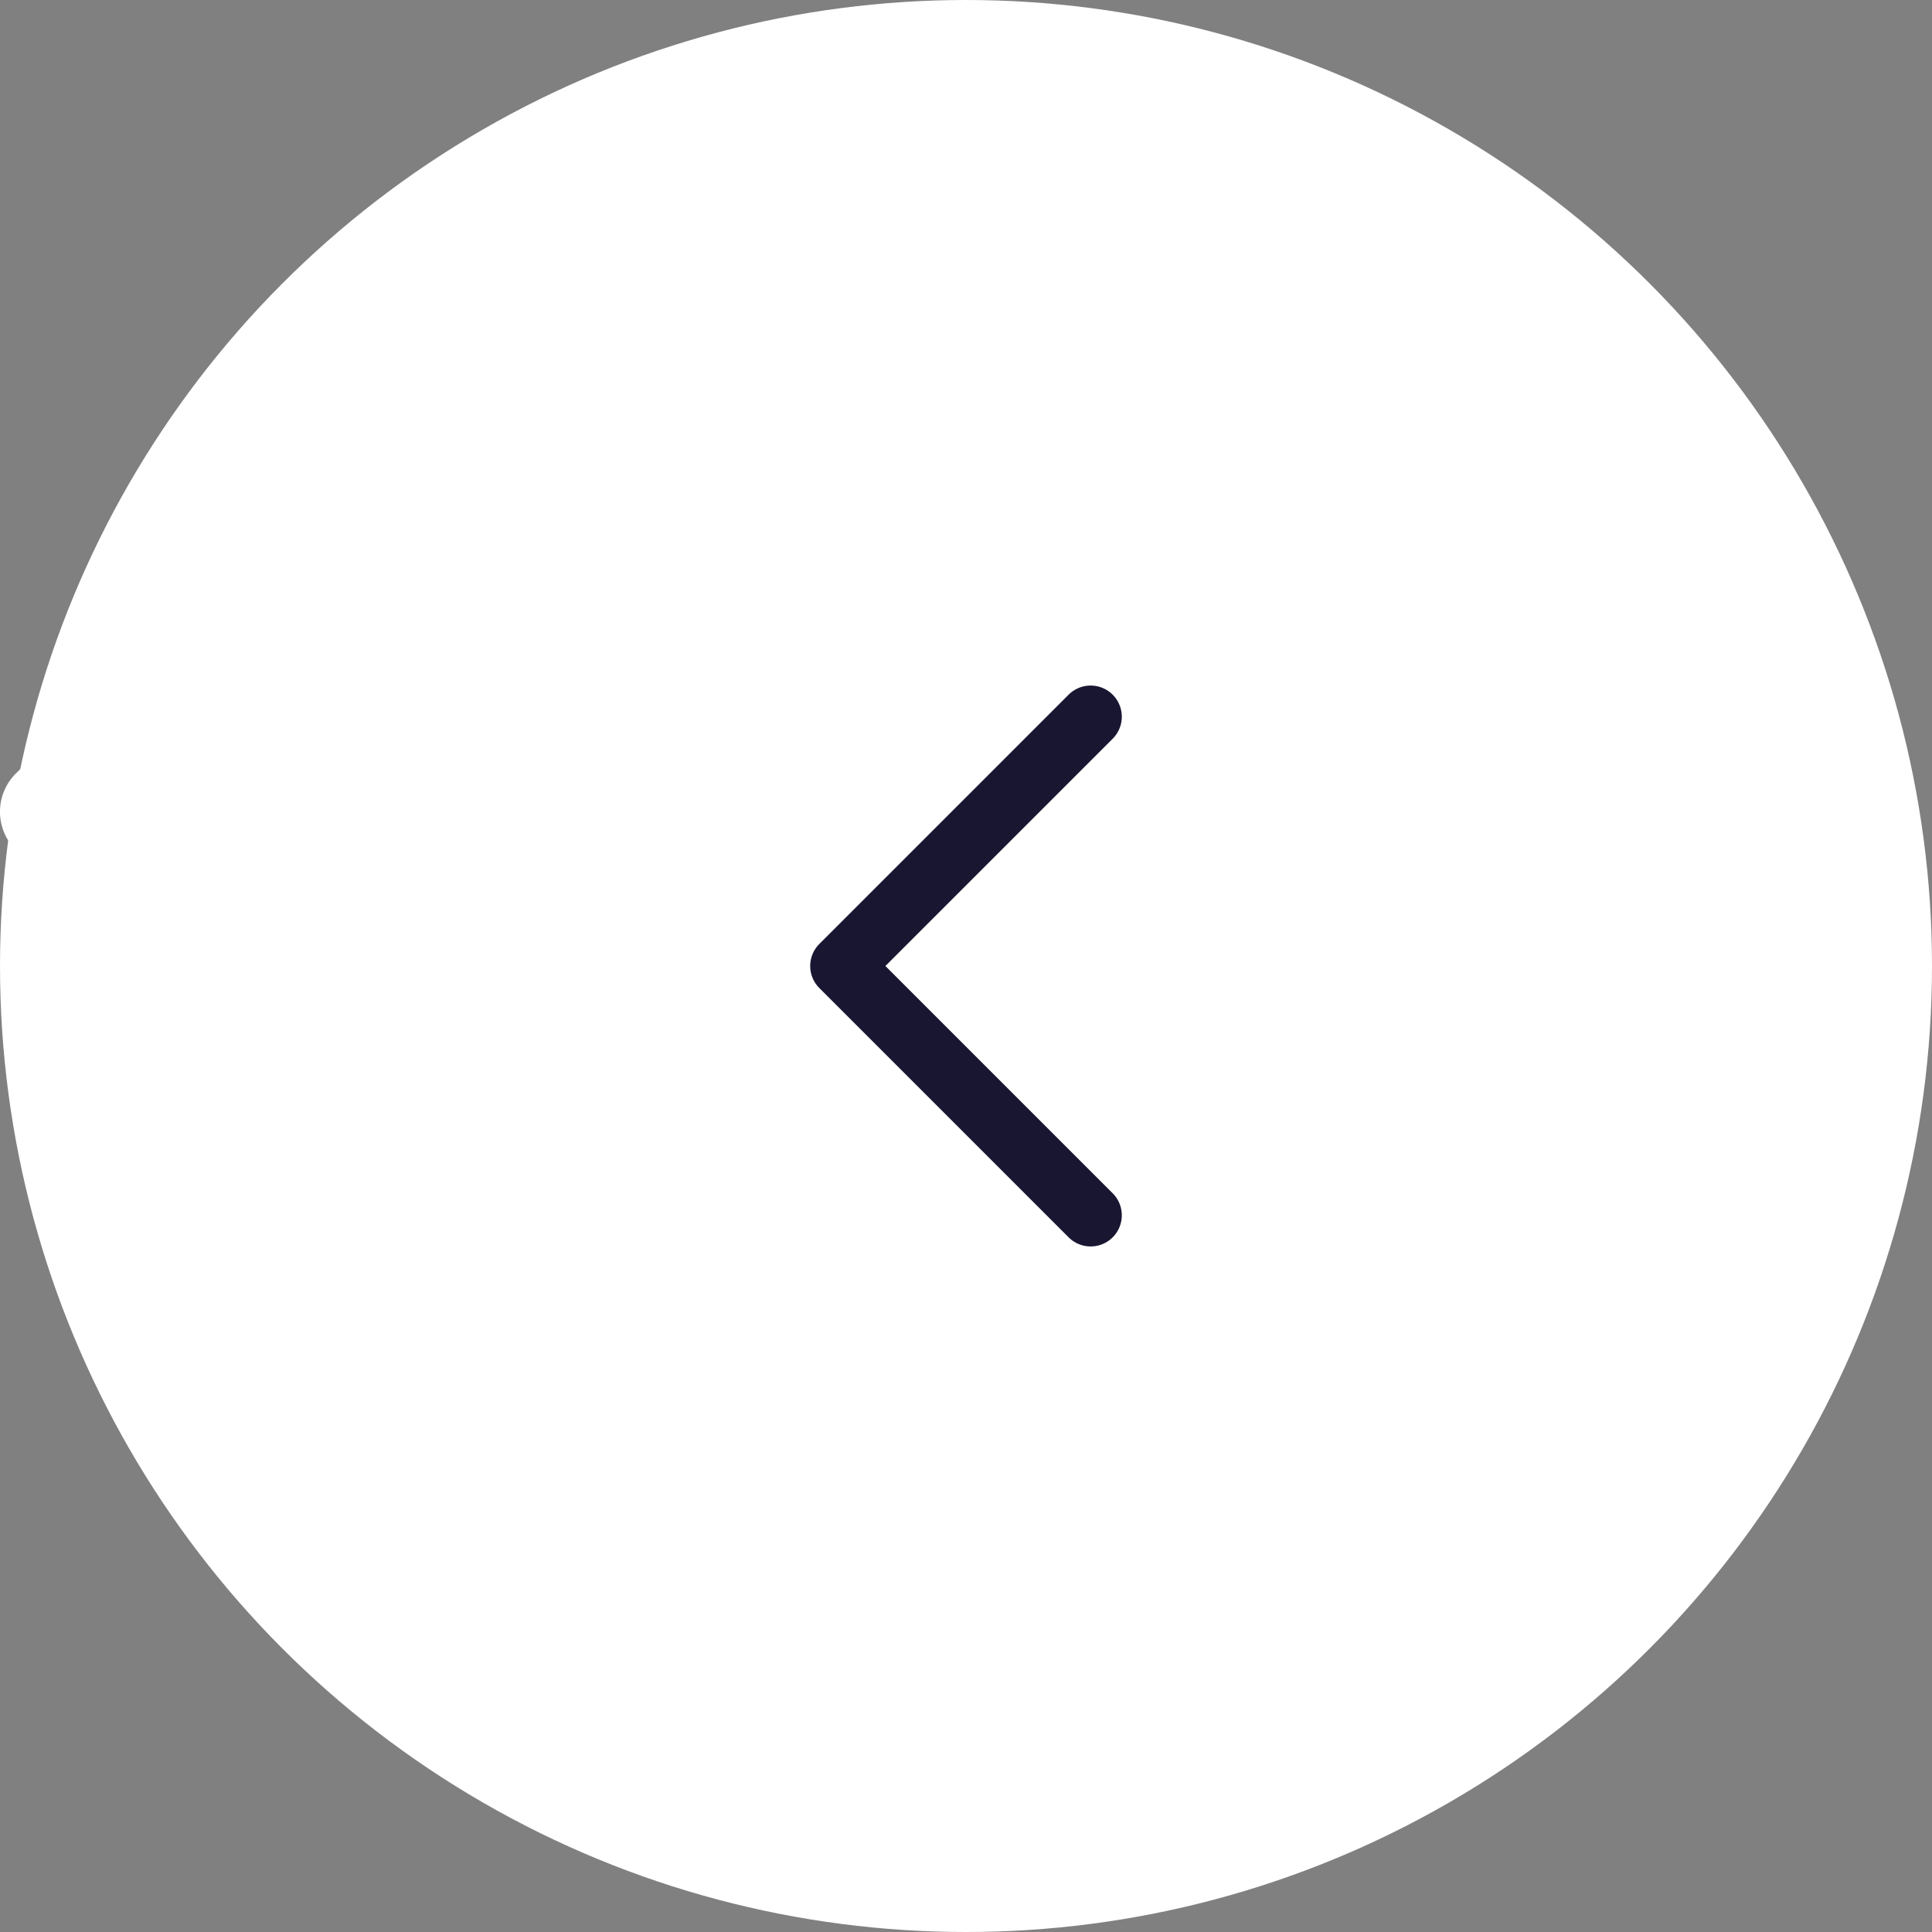 <svg id="Arrow-left_stroke_" data-name="Arrow-left(stroke)" xmlns="http://www.w3.org/2000/svg" width="31" height="31" viewBox="0 0 31 31">
  <rect x="0" y="0" width="31" height="31" fill="#808080" stroke="none"/>
  <path id="Vector" d="M20,6.5a.9.9,0,0,1-.9.9H3.075l4.093,4.1a.911.911,0,0,1-.633,1.552.858.858,0,0,1-.633-.27L.271,7.155a.867.867,0,0,1,0-1.26L5.9.27a.9.9,0,0,1,1.289,0,.893.893,0,0,1,0,1.283L3.075,5.6H19.1A.9.9,0,0,1,20,6.5Z" transform="translate(0 6.5)" fill="#fff"/>
  <g id="Component_1274_14" data-name="Component 1274 – 14" transform="translate(0)">
    <circle id="Ellipse_2922" data-name="Ellipse 2922" cx="15.5" cy="15.5" r="15.5" fill="#fff"/>
    <path id="_7f79675987c337278df8407b0e6f56c4" data-name="7f79675987c337278df8407b0e6f56c4" d="M16.5,11.5l-4,4-4-4" transform="translate(29 3) rotate(90)" fill="none" stroke="#191632" stroke-linecap="round" stroke-linejoin="round" stroke-miterlimit="10" stroke-width="1"/>
  </g>
</svg>
